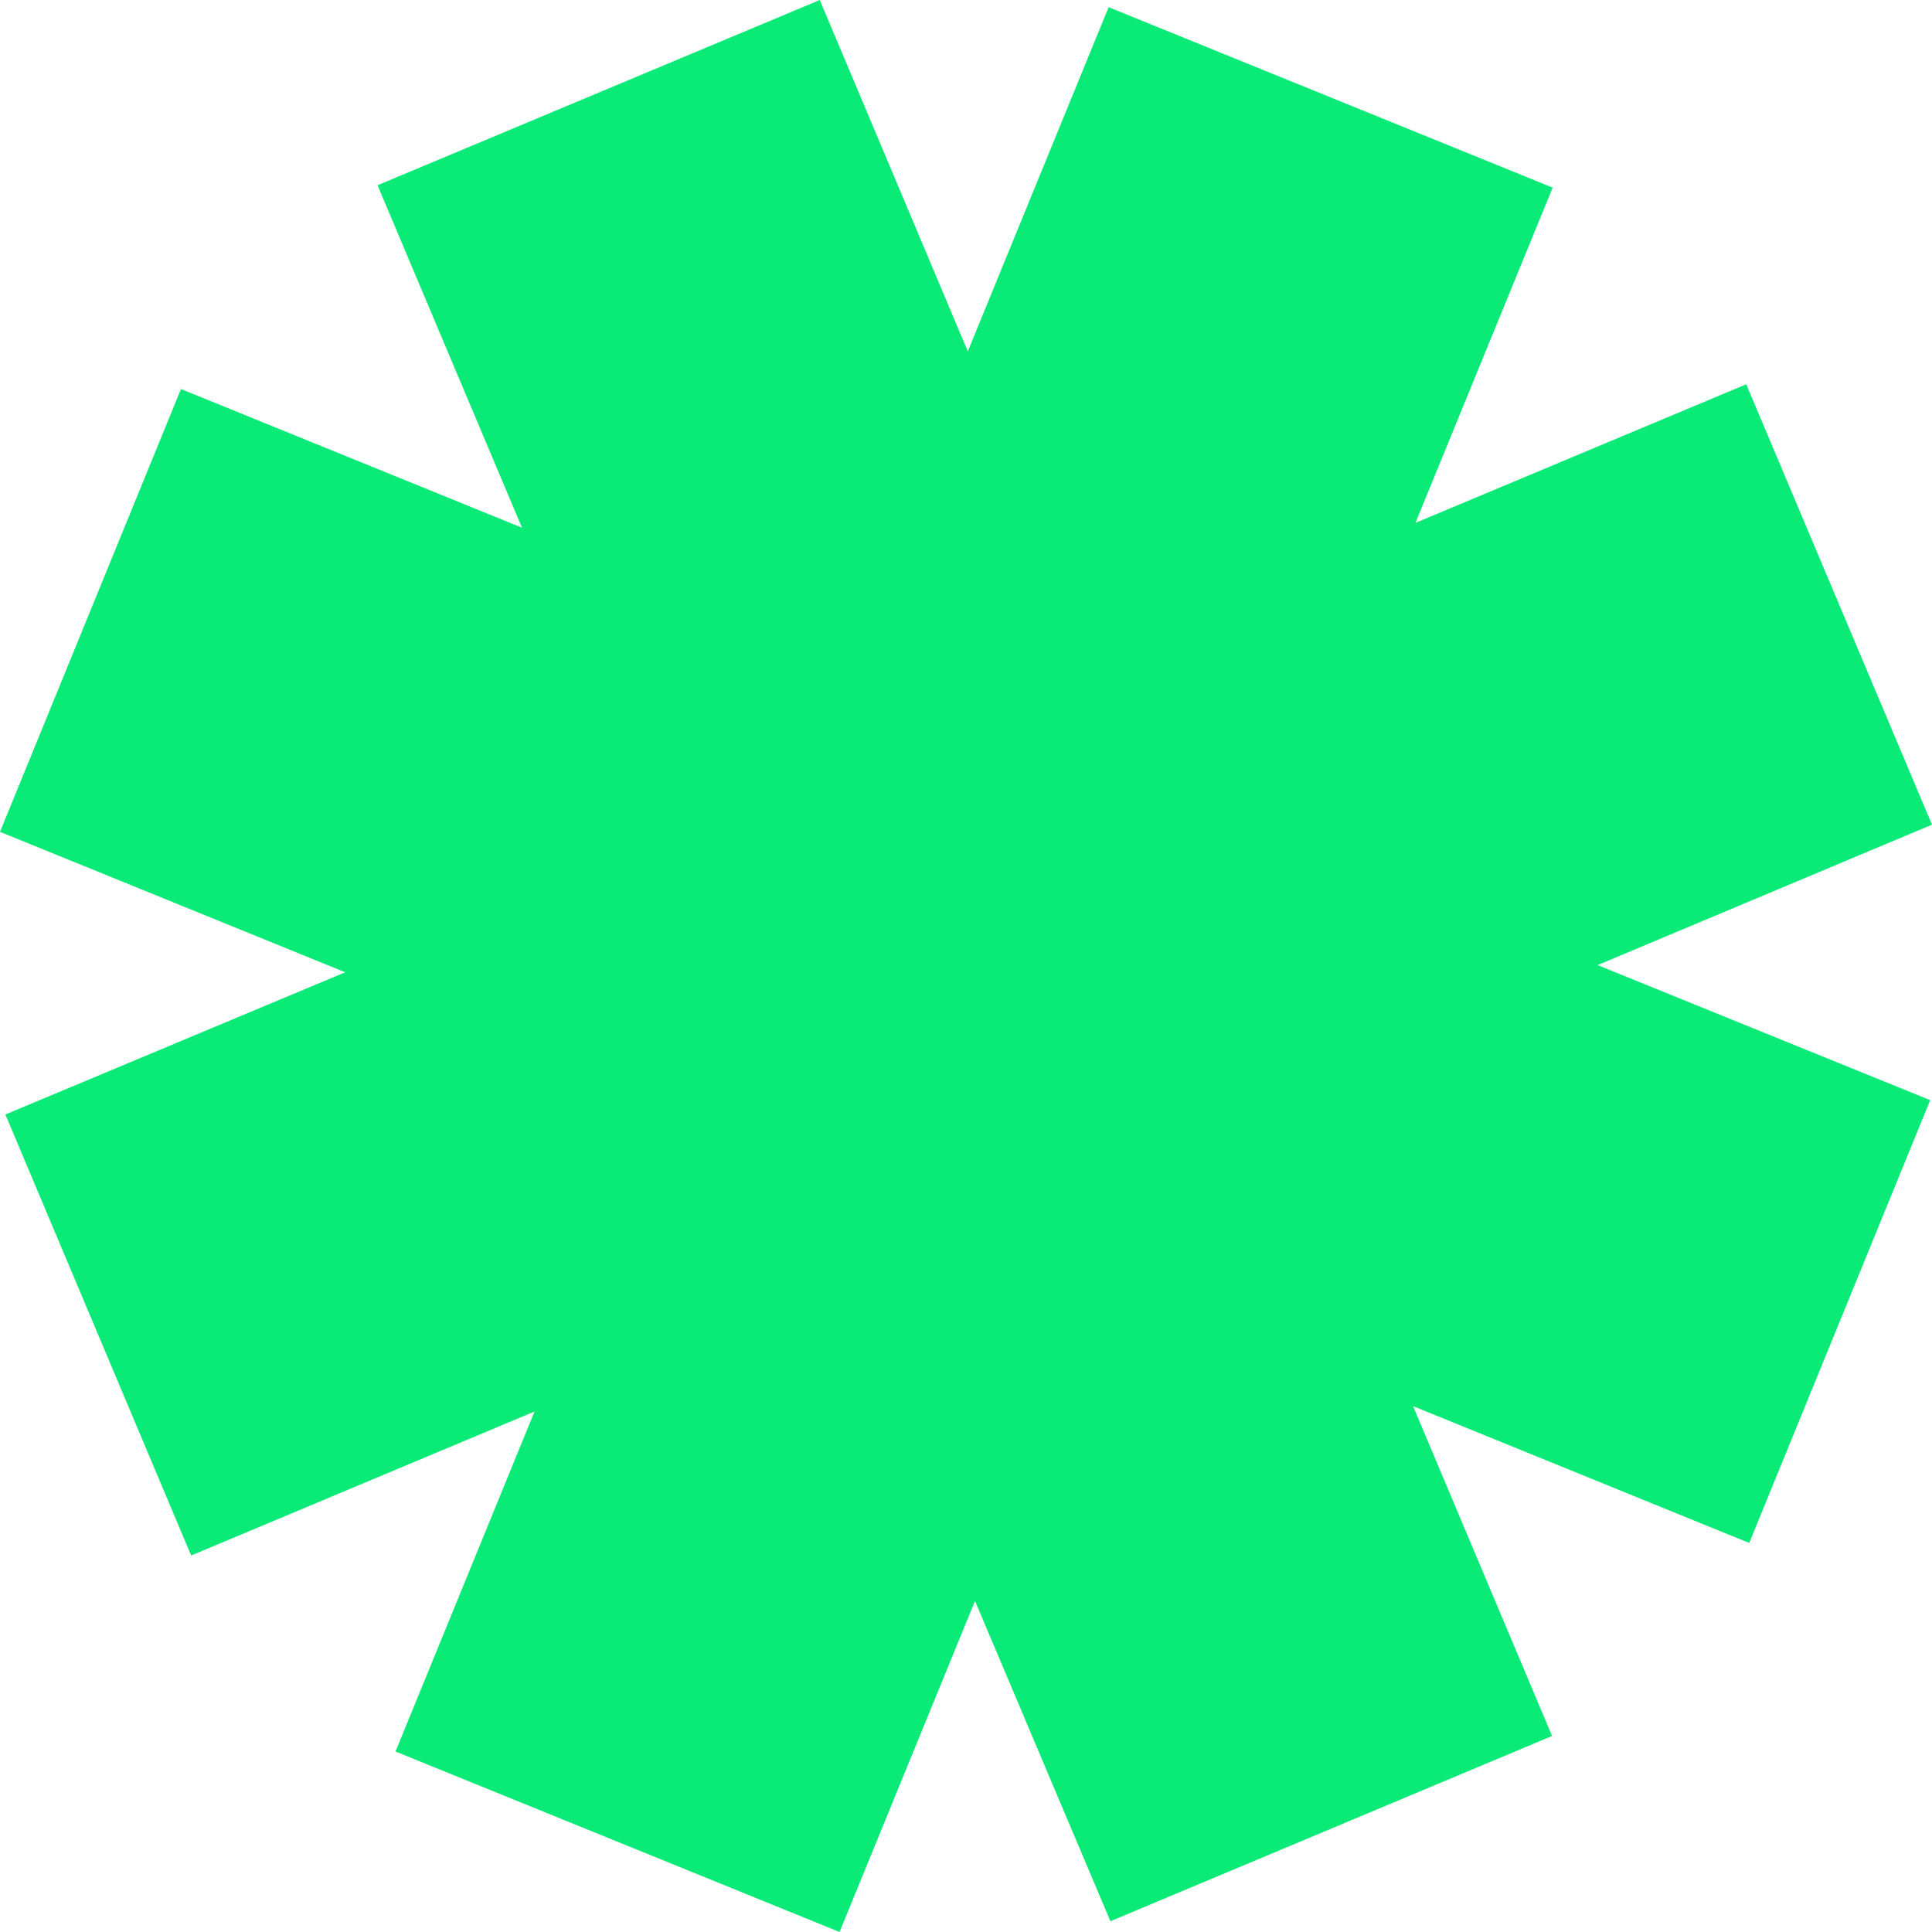 <svg width="180" height="180" viewBox="0 0 180 180" fill="none" xmlns="http://www.w3.org/2000/svg">
<path d="M180 76.833L162.692 35.8L131.873 48.716L144.659 17.482L103.288 0.668L90.168 32.737L76.377 0L35.174 17.259L48.629 49.162L16.861 36.245L0 77.501L32.159 90.585L0.502 103.835L17.81 144.924L49.801 131.506L36.849 163.186L78.22 180L90.838 149.156L103.455 178.998L144.603 161.738L131.65 131.005L162.971 143.755L179.833 102.499L148.846 89.916L180 76.833Z" fill="#0AEA77"/>
</svg>

